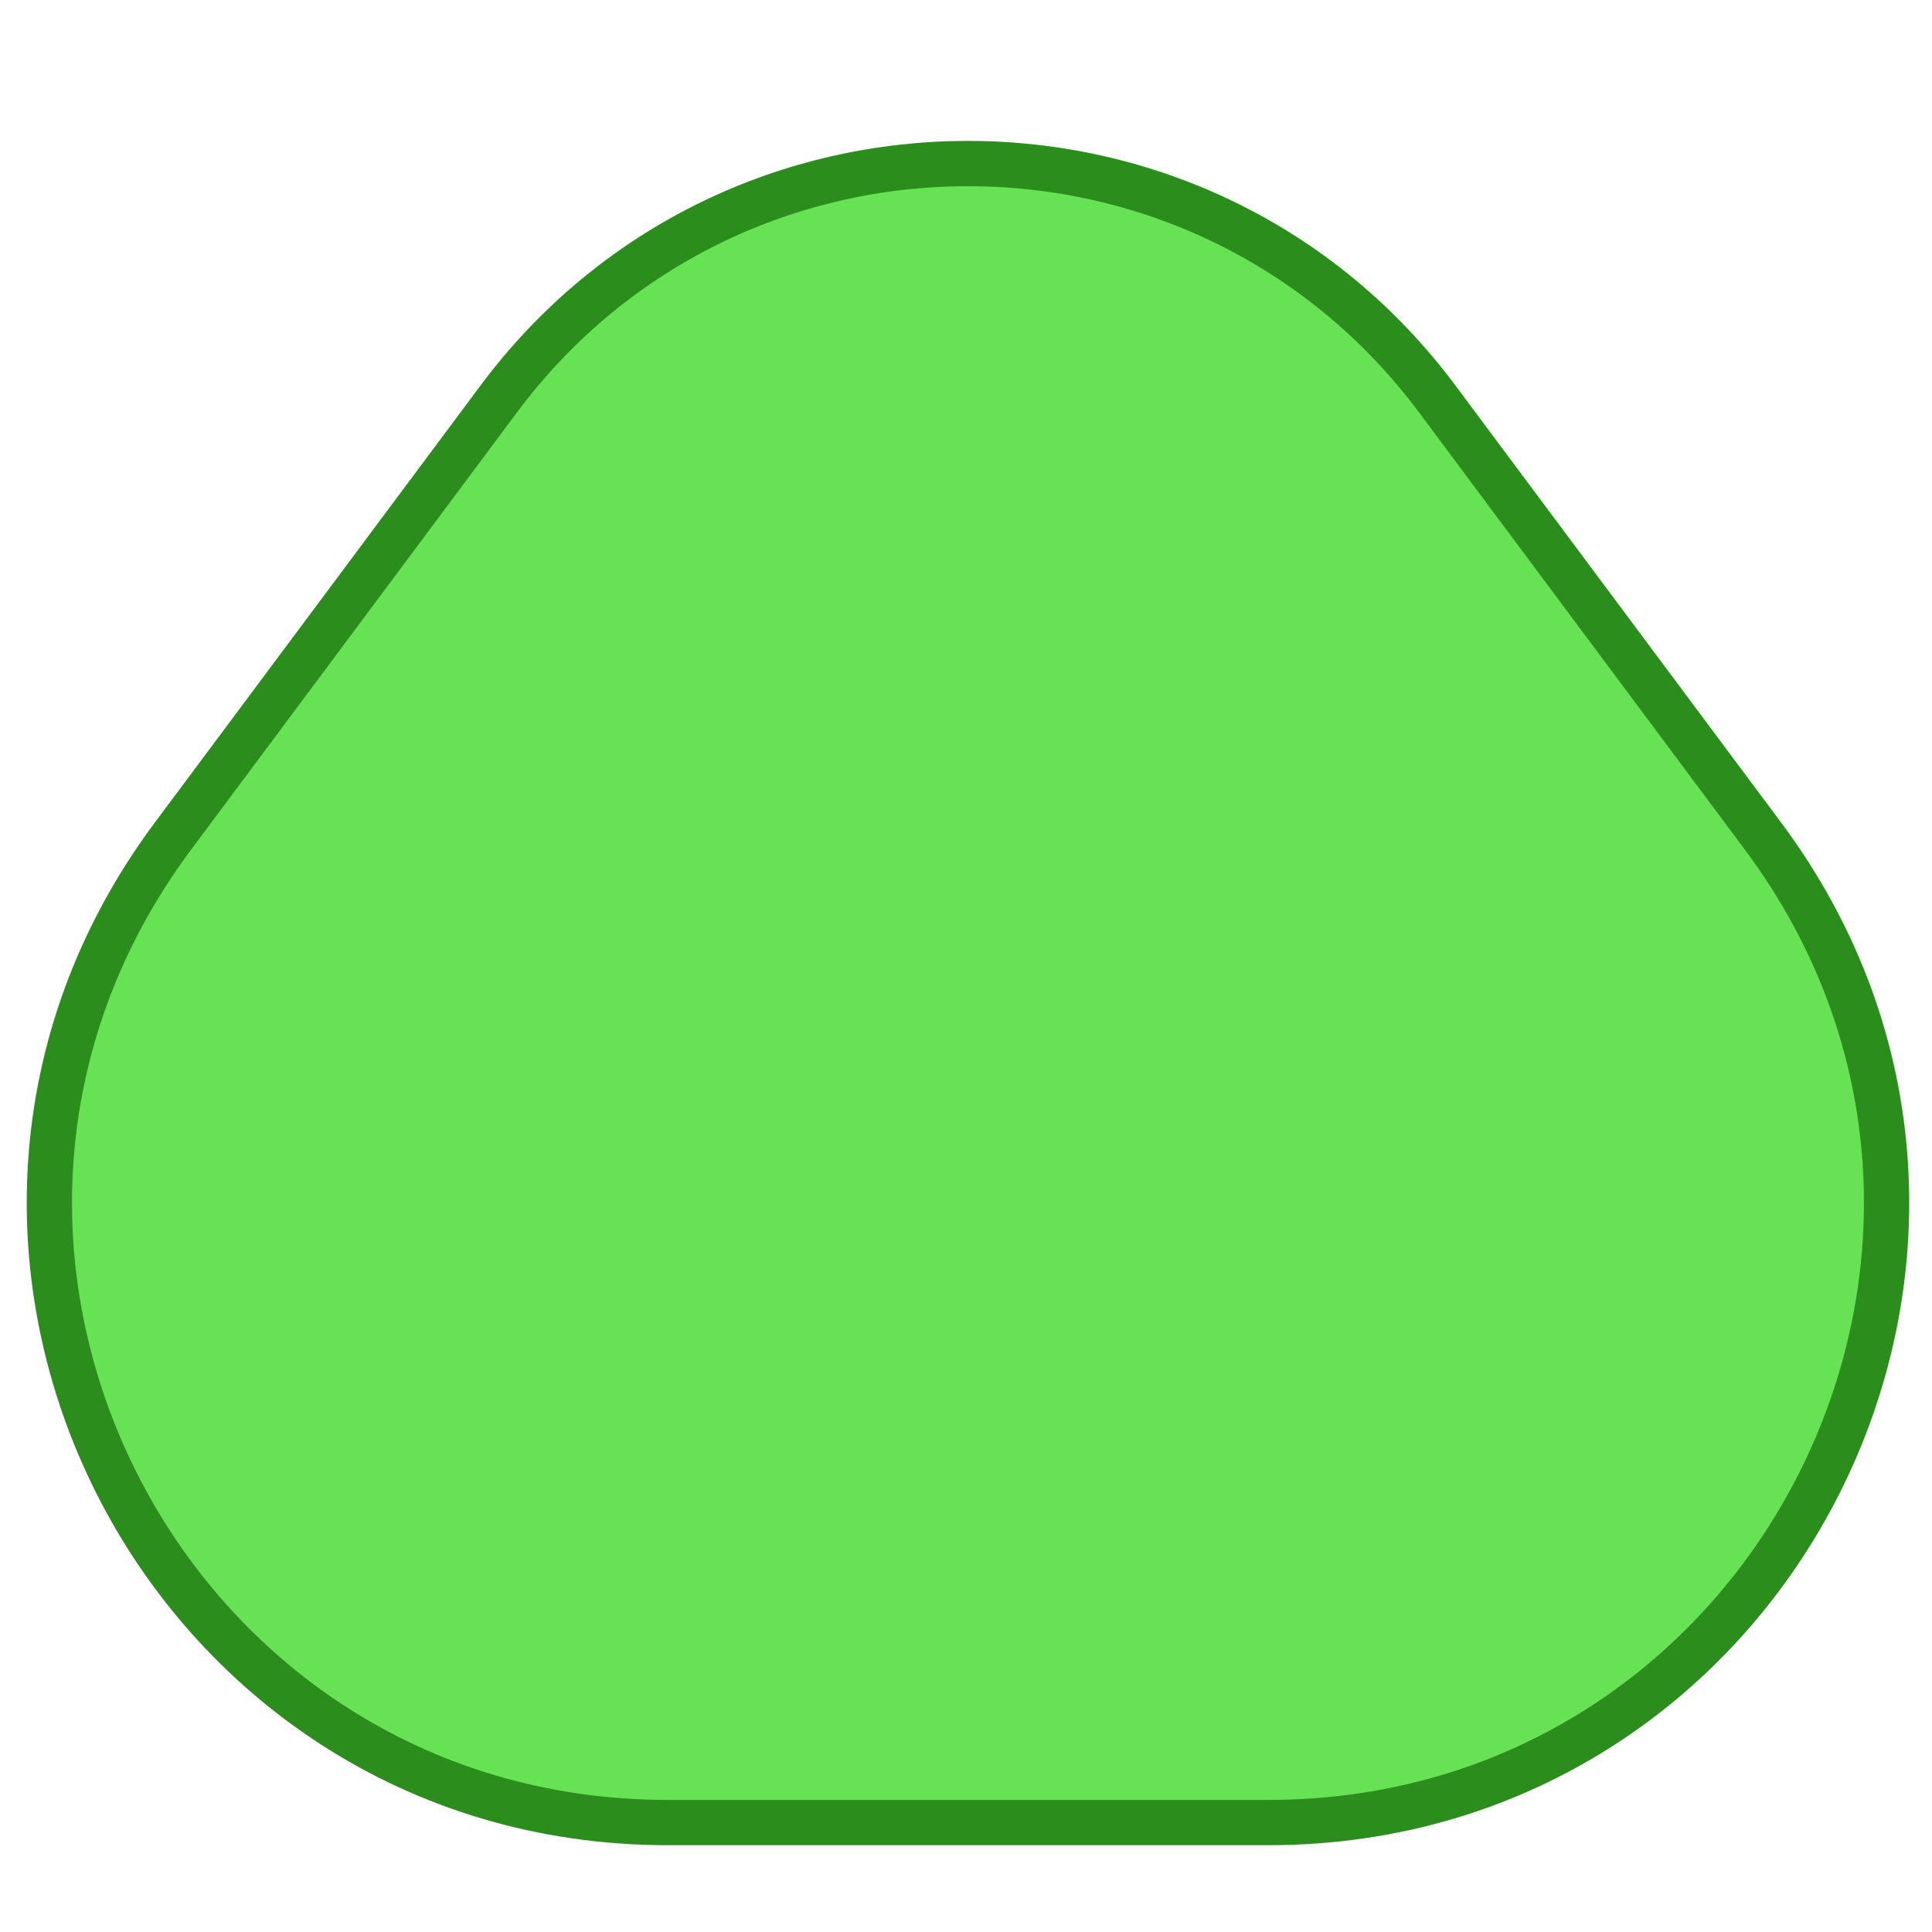 <svg id="Layer_1" data-name="Layer 1" xmlns="http://www.w3.org/2000/svg" viewBox="0 0 512 512"><defs><style>.cls-1{fill:#66e254;stroke:#2b8e1c;stroke-miterlimit:10;stroke-width:12px;}</style></defs><title>Artboard 1</title><path class="cls-1" d="M132.14,105.77,45.8,221.63C-34.62,329.55,42.39,483,177,483H336.06c134.59,0,211.61-153.45,131.19-261.37L380.91,105.77C318.87,22.53,194.17,22.53,132.14,105.77Z"/></svg>